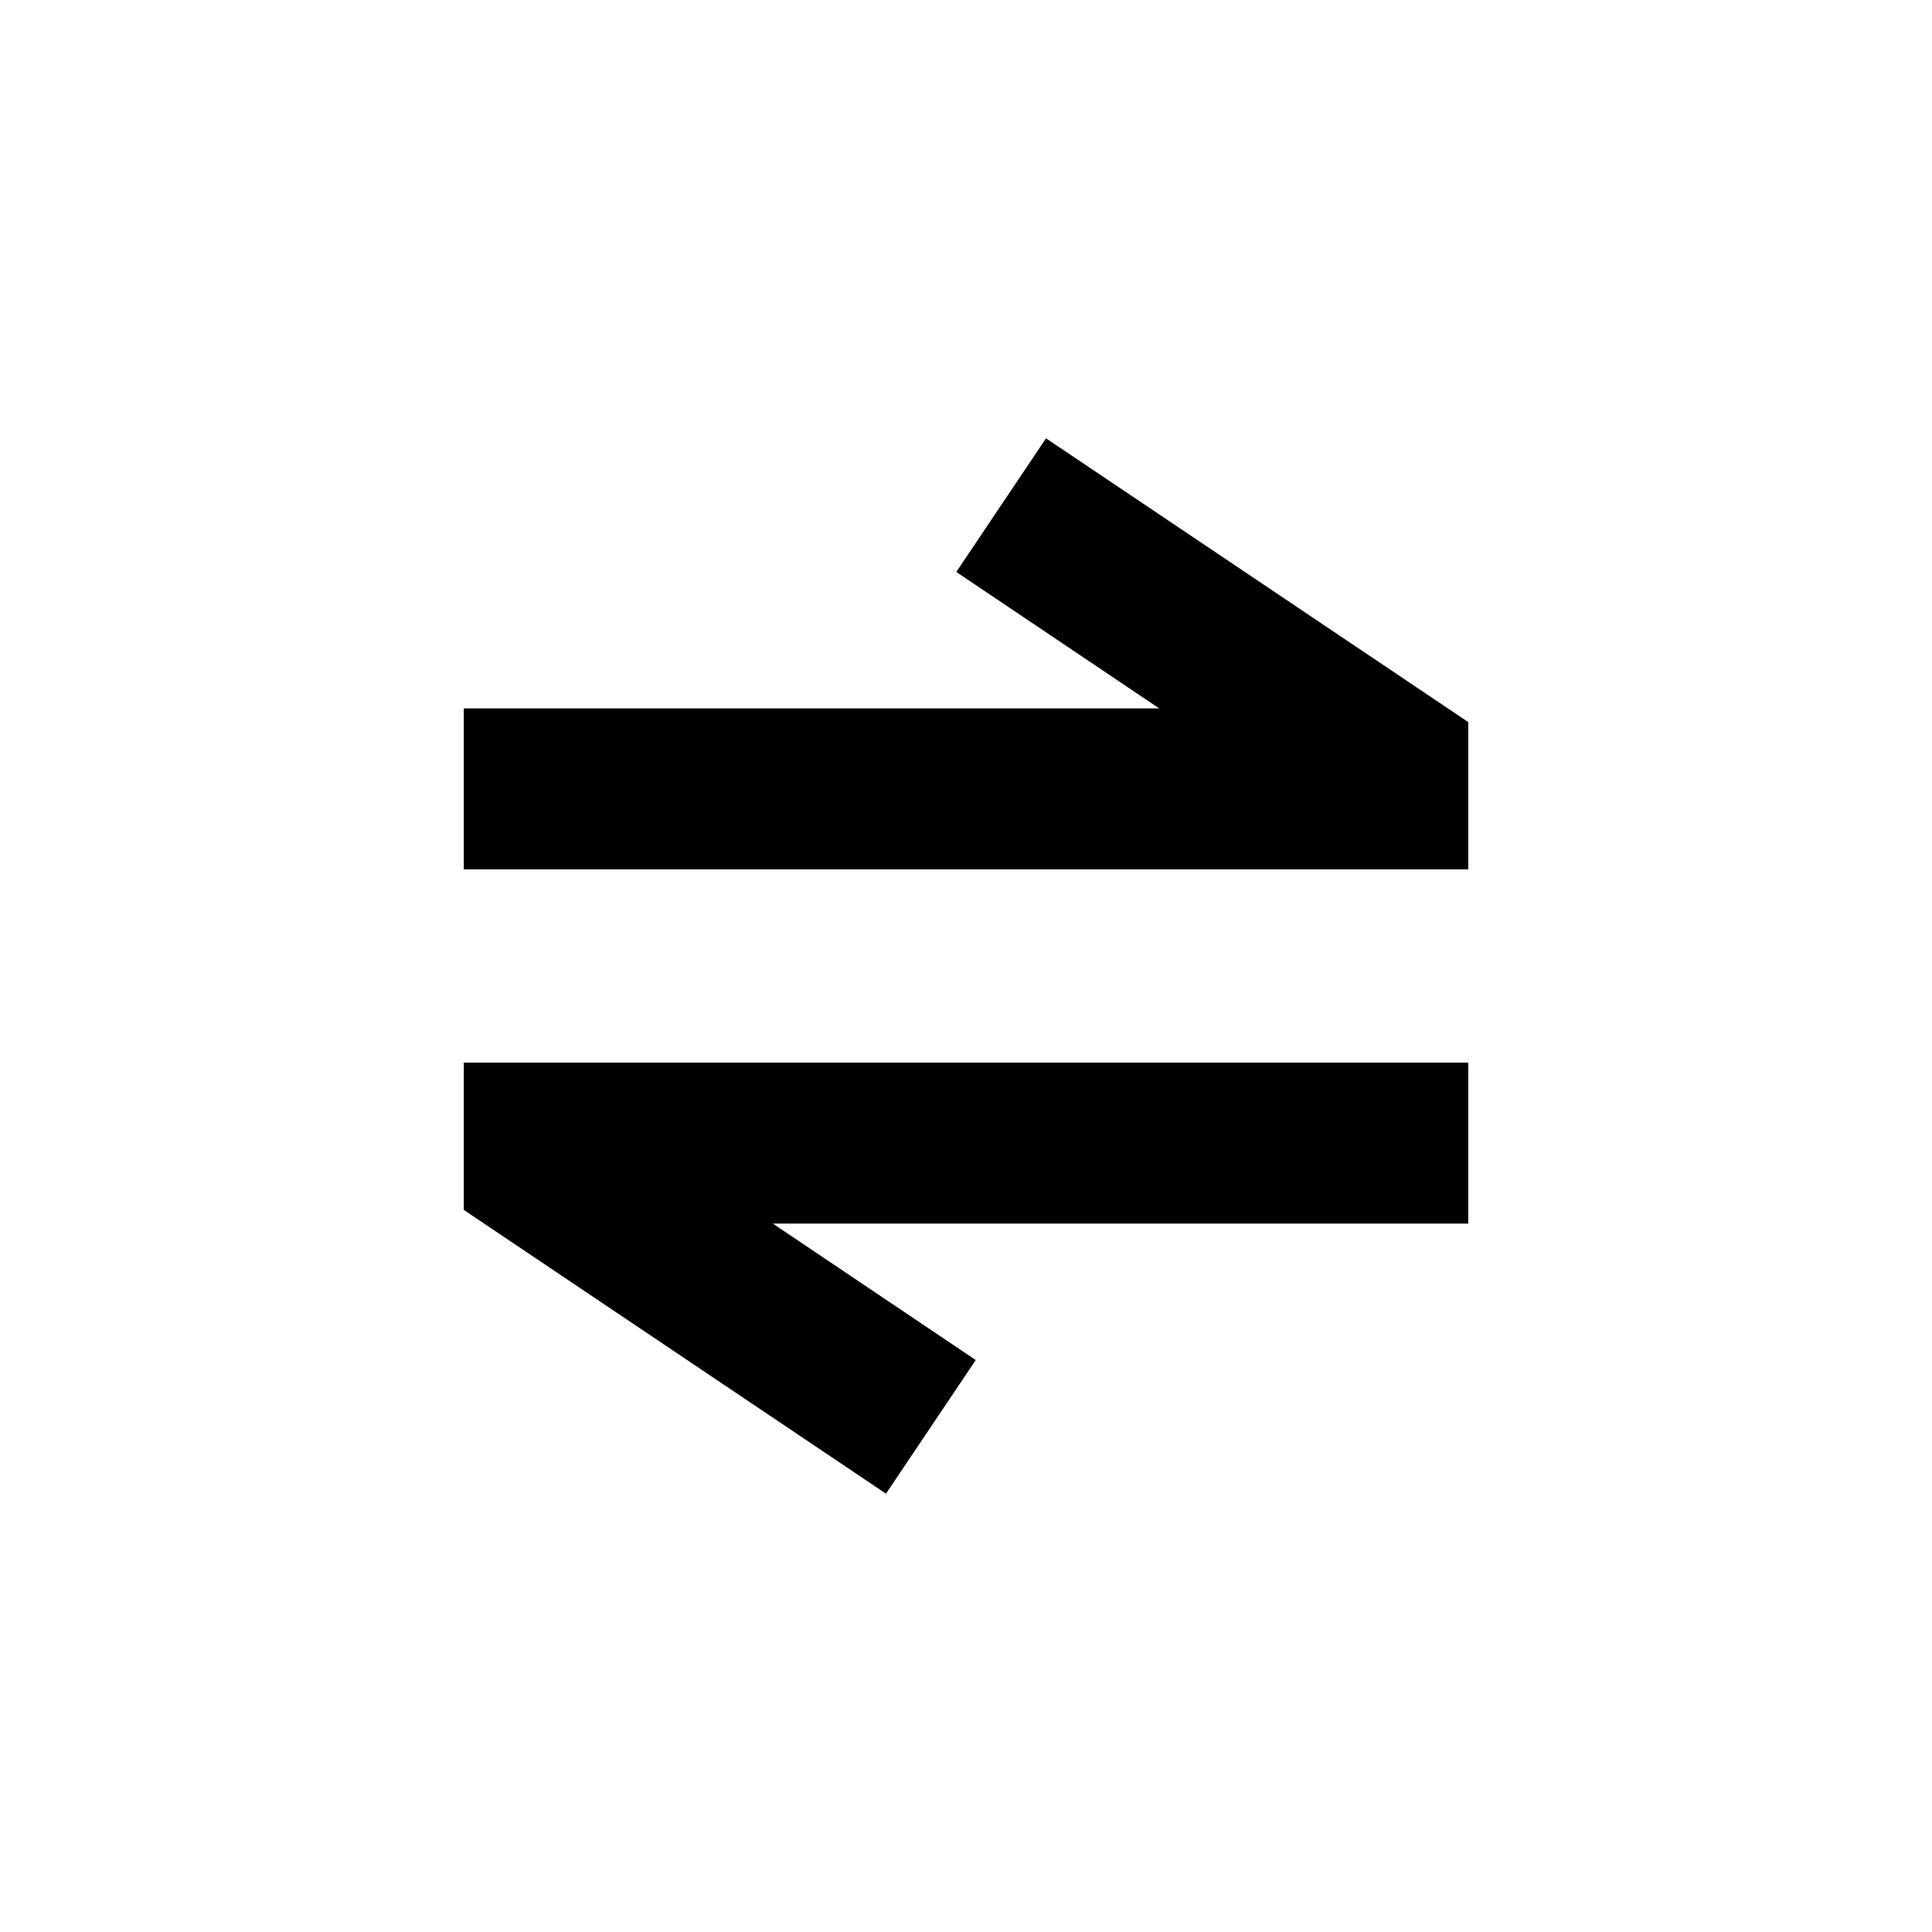 <svg width="48" height="48" viewBox="0 0 48 48" fill="none" xmlns="http://www.w3.org/2000/svg">
<path d="M36.478 21.6H11.523V17.6H28.8L23.759 14.21L25.988 10.89L36.478 17.94V21.6Z" fill="currentColor"/>
<path d="M22.012 37.11L11.523 30.06V26.4H36.478V30.4H19.201L24.242 33.79L22.012 37.11Z" fill="currentColor"/>
</svg>
